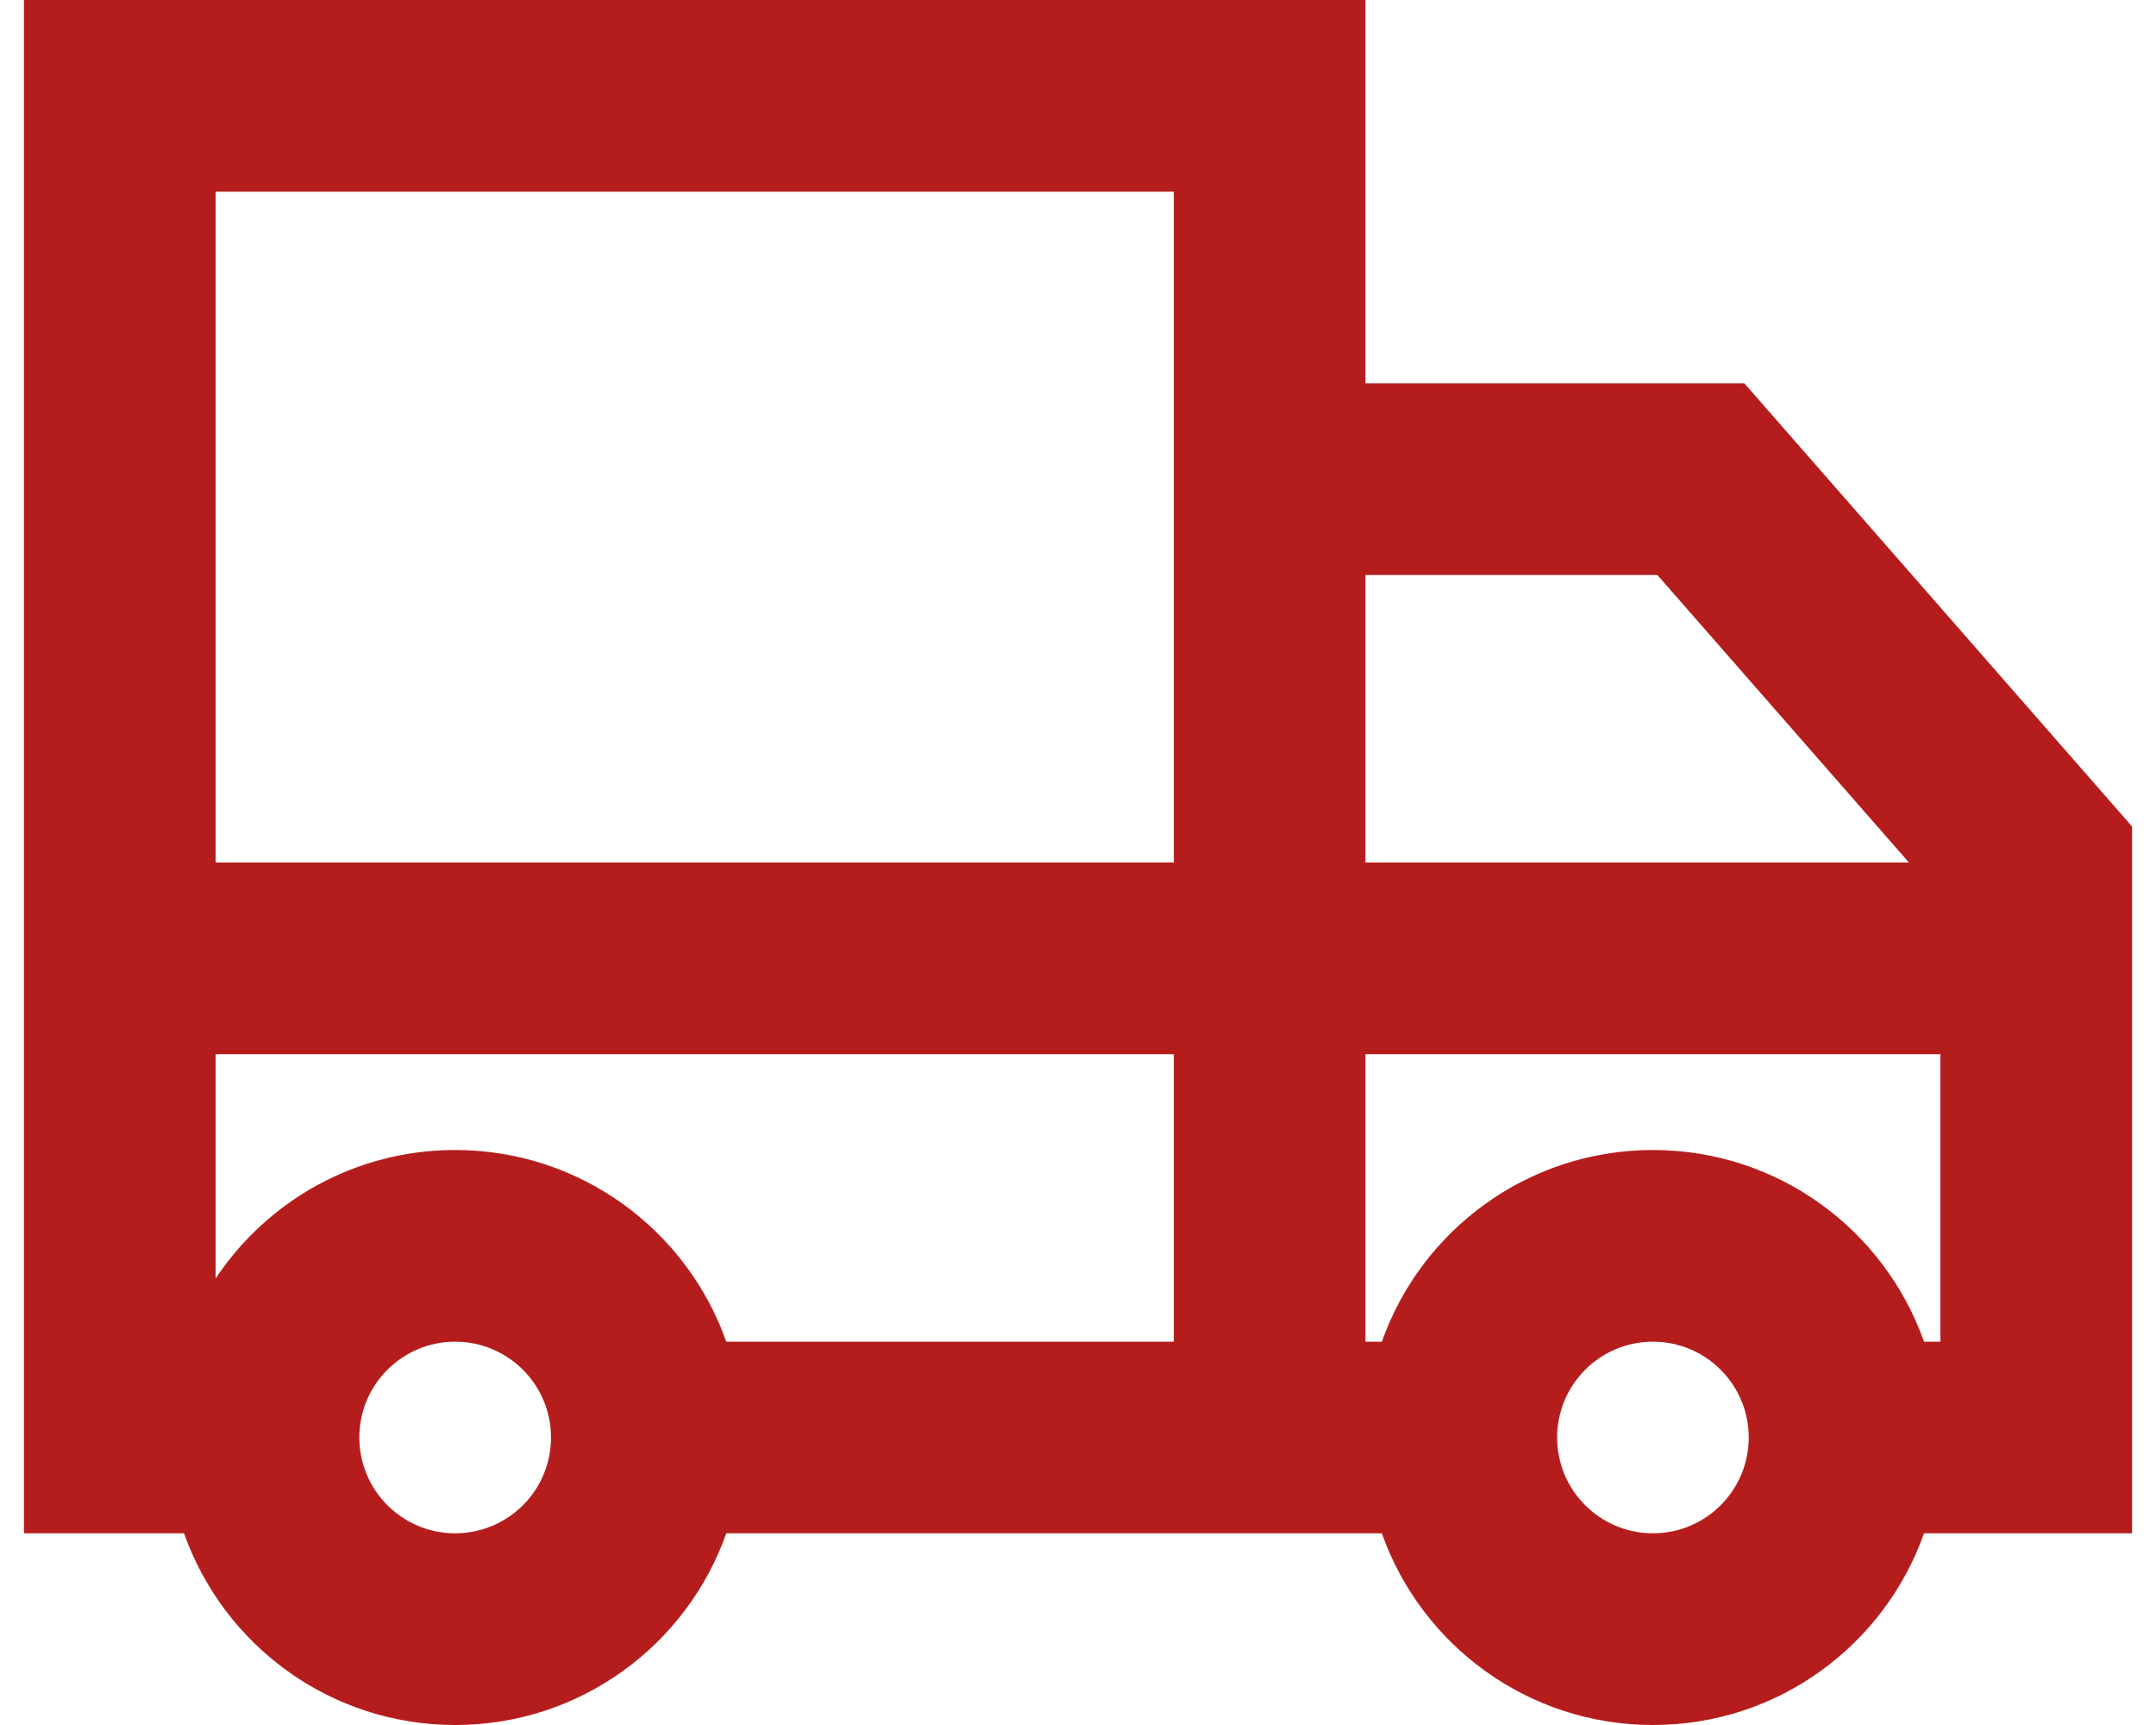 <svg width="30" height="24" viewBox="0 0 30 24" fill="none" xmlns="http://www.w3.org/2000/svg">
<path fill-rule="evenodd" clip-rule="evenodd" d="M0.333 0H19V5.333H24.272L29.667 11.499V21.333H26.772C26.223 22.887 24.742 24 23 24C21.258 24 19.777 22.887 19.228 21.333H10.106C9.557 22.887 8.075 24 6.333 24C4.592 24 3.11 22.887 2.561 21.333H0.333V0ZM3 14.667V17.788C3.717 16.71 4.942 16 6.333 16C8.075 16 9.557 17.113 10.106 18.667H16.333V14.667H3ZM16.333 12H3V2.667H16.333V12ZM19 14.667V18.667H19.228C19.777 17.113 21.258 16 23 16C24.742 16 26.223 17.113 26.772 18.667H27V14.667H19ZM26.562 12H19V8H23.062L26.562 12ZM24.333 20C24.333 19.264 23.736 18.667 23 18.667C22.264 18.667 21.667 19.264 21.667 20C21.667 20.736 22.264 21.333 23 21.333C23.736 21.333 24.333 20.736 24.333 20ZM6.333 18.667C5.597 18.667 5 19.264 5 20C5 20.736 5.597 21.333 6.333 21.333C7.07 21.333 7.667 20.736 7.667 20C7.667 19.264 7.07 18.667 6.333 18.667Z" fill="#B51D1D"/>
</svg>
